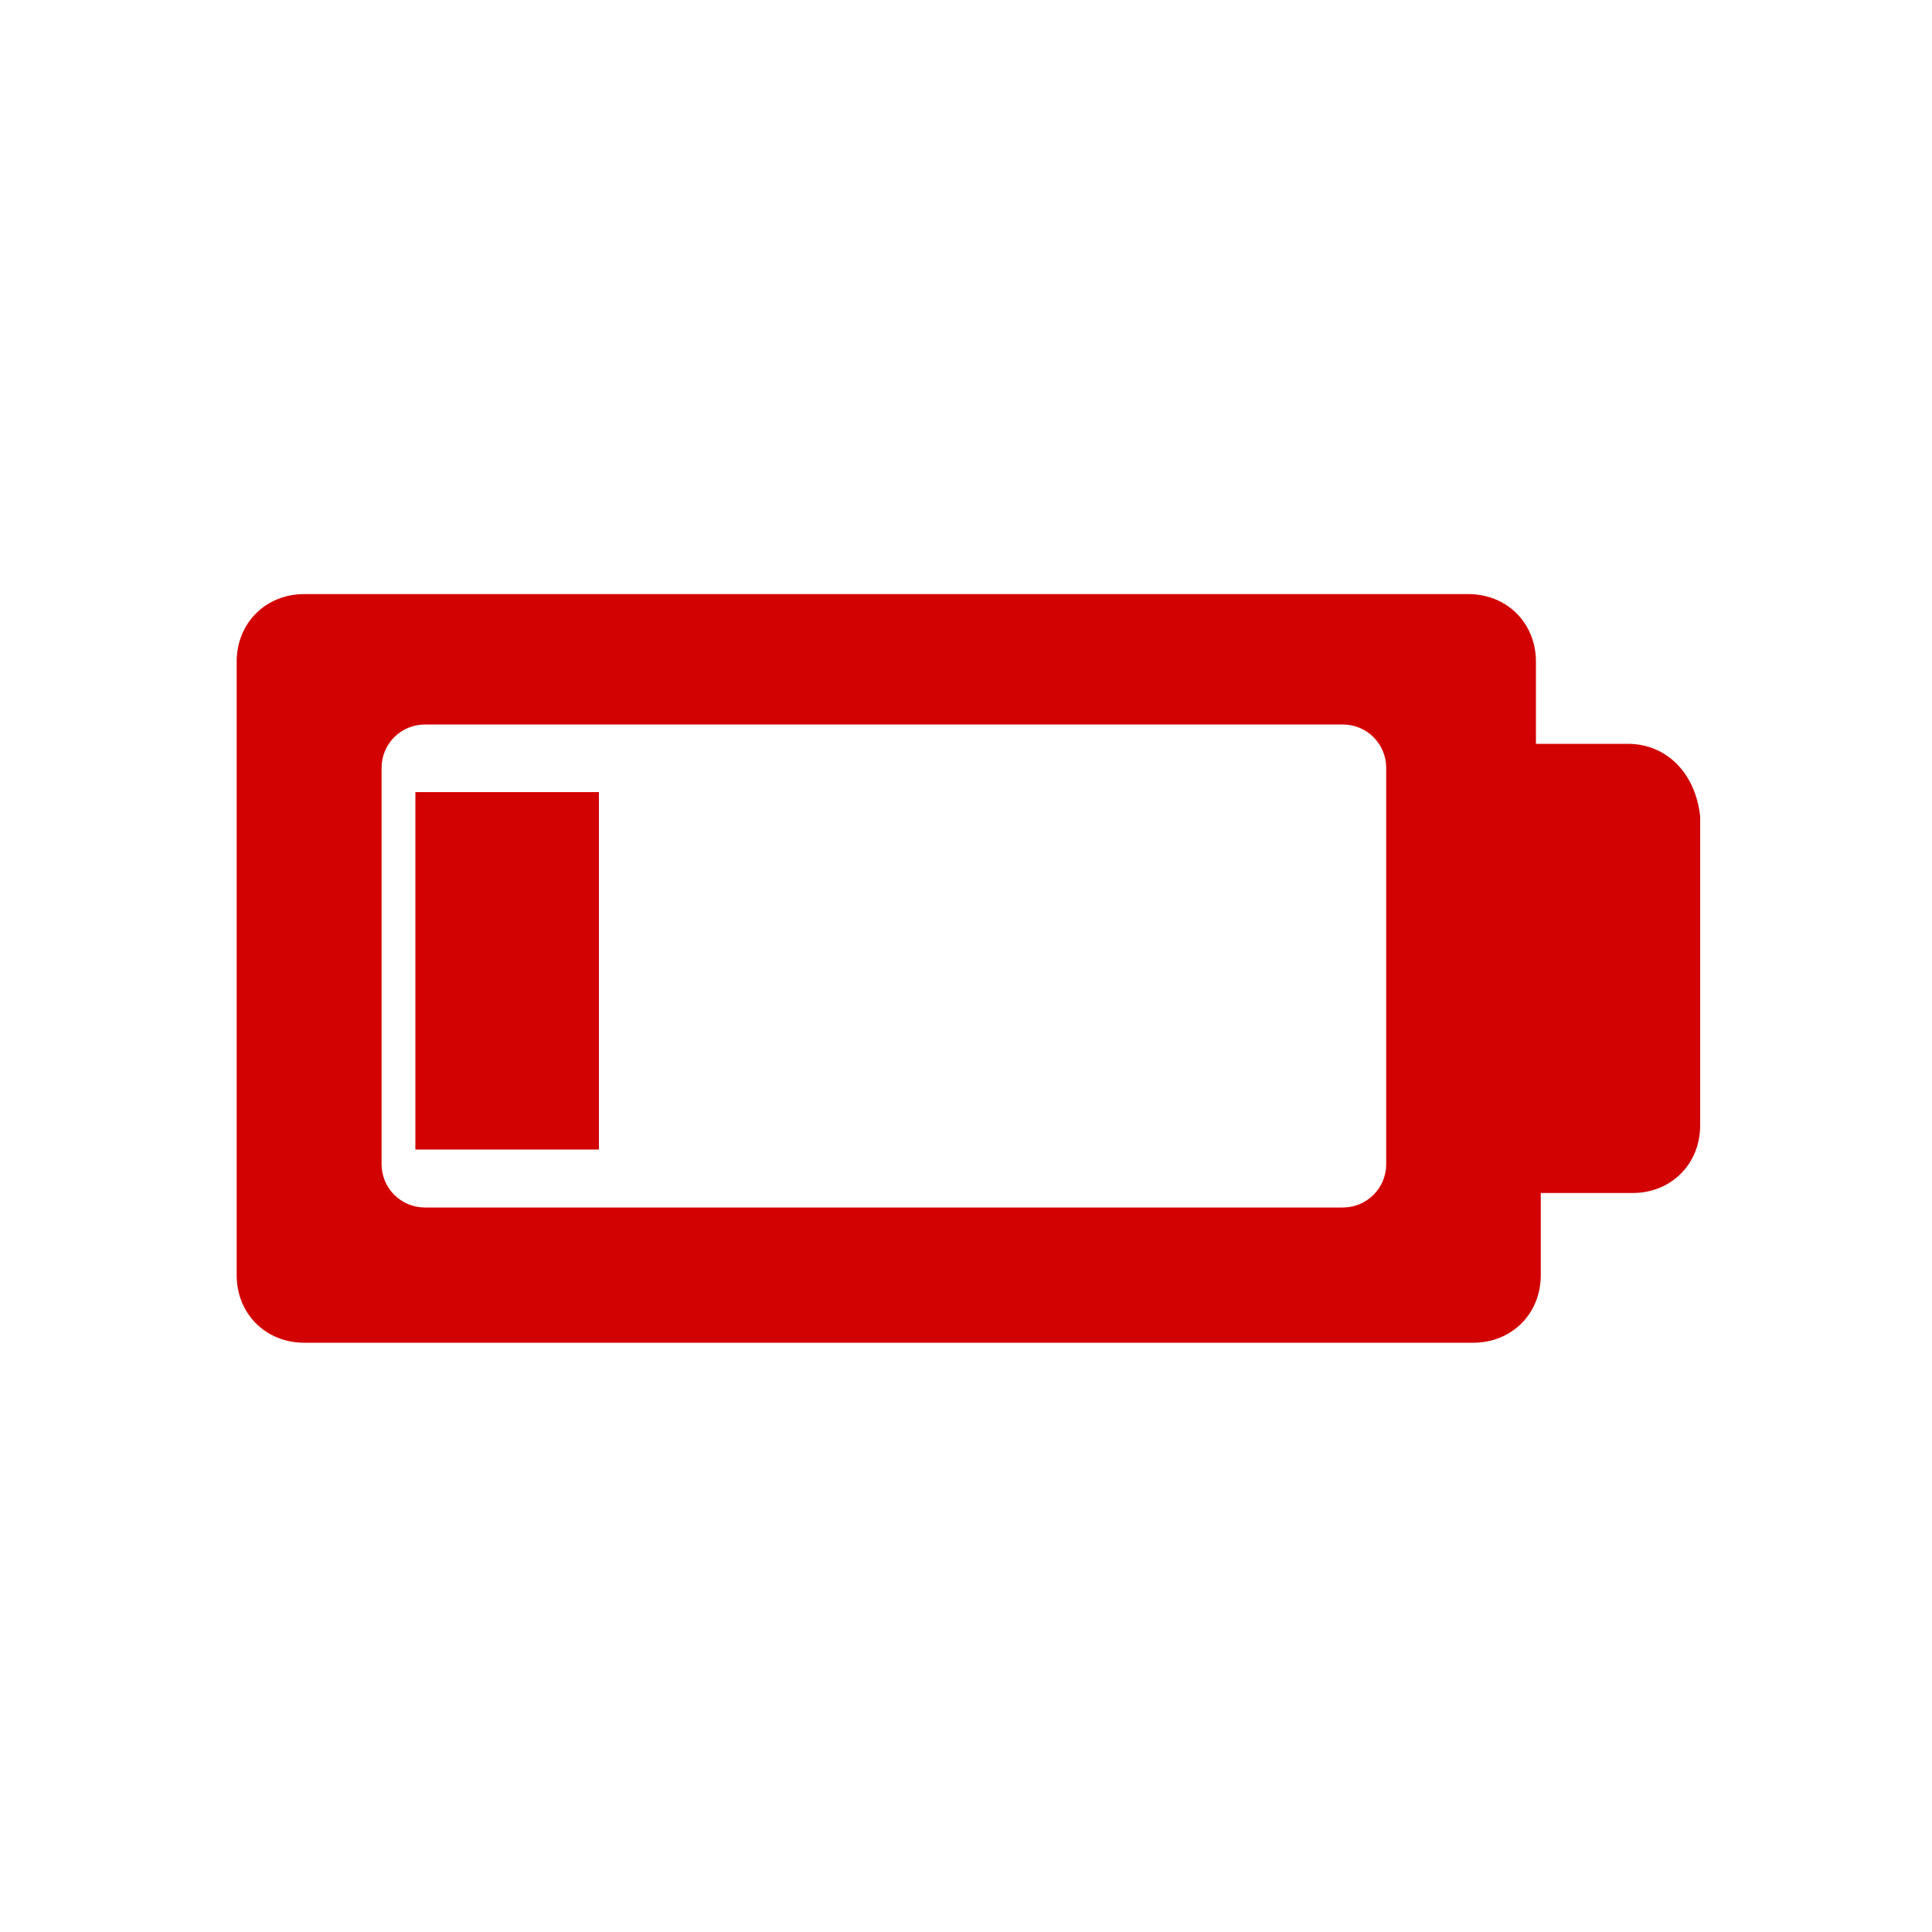 <?xml version="1.0" encoding="UTF-8" standalone="no"?>
<!-- Generator: Adobe Illustrator 21.1.0, SVG Export Plug-In . SVG Version: 6.00 Build 0)  -->

<svg
   xmlns:dc="http://purl.org/dc/elements/1.1/"
   xmlns:cc="http://creativecommons.org/ns#"
   xmlns:rdf="http://www.w3.org/1999/02/22-rdf-syntax-ns#"
   xmlns:svg="http://www.w3.org/2000/svg"
   xmlns="http://www.w3.org/2000/svg"
   xmlns:sodipodi="http://sodipodi.sourceforge.net/DTD/sodipodi-0.dtd"
   xmlns:inkscape="http://www.inkscape.org/namespaces/inkscape"
   version="1.1"
   id="Calque_1"
   x="0px"
   y="0px"
   viewBox="0 0 40 40"
   style="enable-background:new 0 0 40 40;"
   xml:space="preserve"
   sodipodi:docname="battery-020.svg"
   inkscape:version="0.92.4 (5da689c313, 2019-01-14)"><defs
   id="defs10" /><sodipodi:namedview
   pagecolor="#ffffff"
   bordercolor="#666666"
   borderopacity="1"
   objecttolerance="10"
   gridtolerance="10"
   guidetolerance="10"
   inkscape:pageopacity="0"
   inkscape:pageshadow="2"
   inkscape:window-width="730"
   inkscape:window-height="480"
   id="namedview8"
   showgrid="false"
   inkscape:pagecheckerboard="true"
   inkscape:zoom="5.9"
   inkscape:cx="20"
   inkscape:cy="20"
   inkscape:window-x="0"
   inkscape:window-y="0"
   inkscape:window-maximized="0"
   inkscape:current-layer="Calque_1" />
<style
   type="text/css"
   id="style2">
	.st0{fill:#D30202;}
</style>
<g
   id="battery"
   transform="translate(0 -124.9)">
	<path
   id="Tracé_430"
   class="st0"
   d="M33.7,140.3h-1.9v-1.7c0-0.8-0.6-1.4-1.4-1.4H6.3c-0.8,0-1.4,0.6-1.4,1.4v12.7   c0,0.8,0.6,1.4,1.4,1.4h24.2c0.8,0,1.4-0.6,1.4-1.4l0,0v-1.7h1.9c0.8,0,1.4-0.6,1.4-1.4v-6.4C35.1,140.9,34.5,140.3,33.7,140.3z    M28.7,149c0,0.5-0.4,0.9-0.9,0.9l0,0h-19c-0.5,0-0.9-0.4-0.9-0.9l0,0v-8.2c0-0.5,0.4-0.9,0.9-0.9l0,0h19c0.5,0,0.9,0.4,0.9,0.9   l0,0V149z" />
	<path
   id="Tracé_431"
   class="st0"
   d="M8.6,141.3h3.8v7.4H8.6V141.3z" />
</g>
</svg>